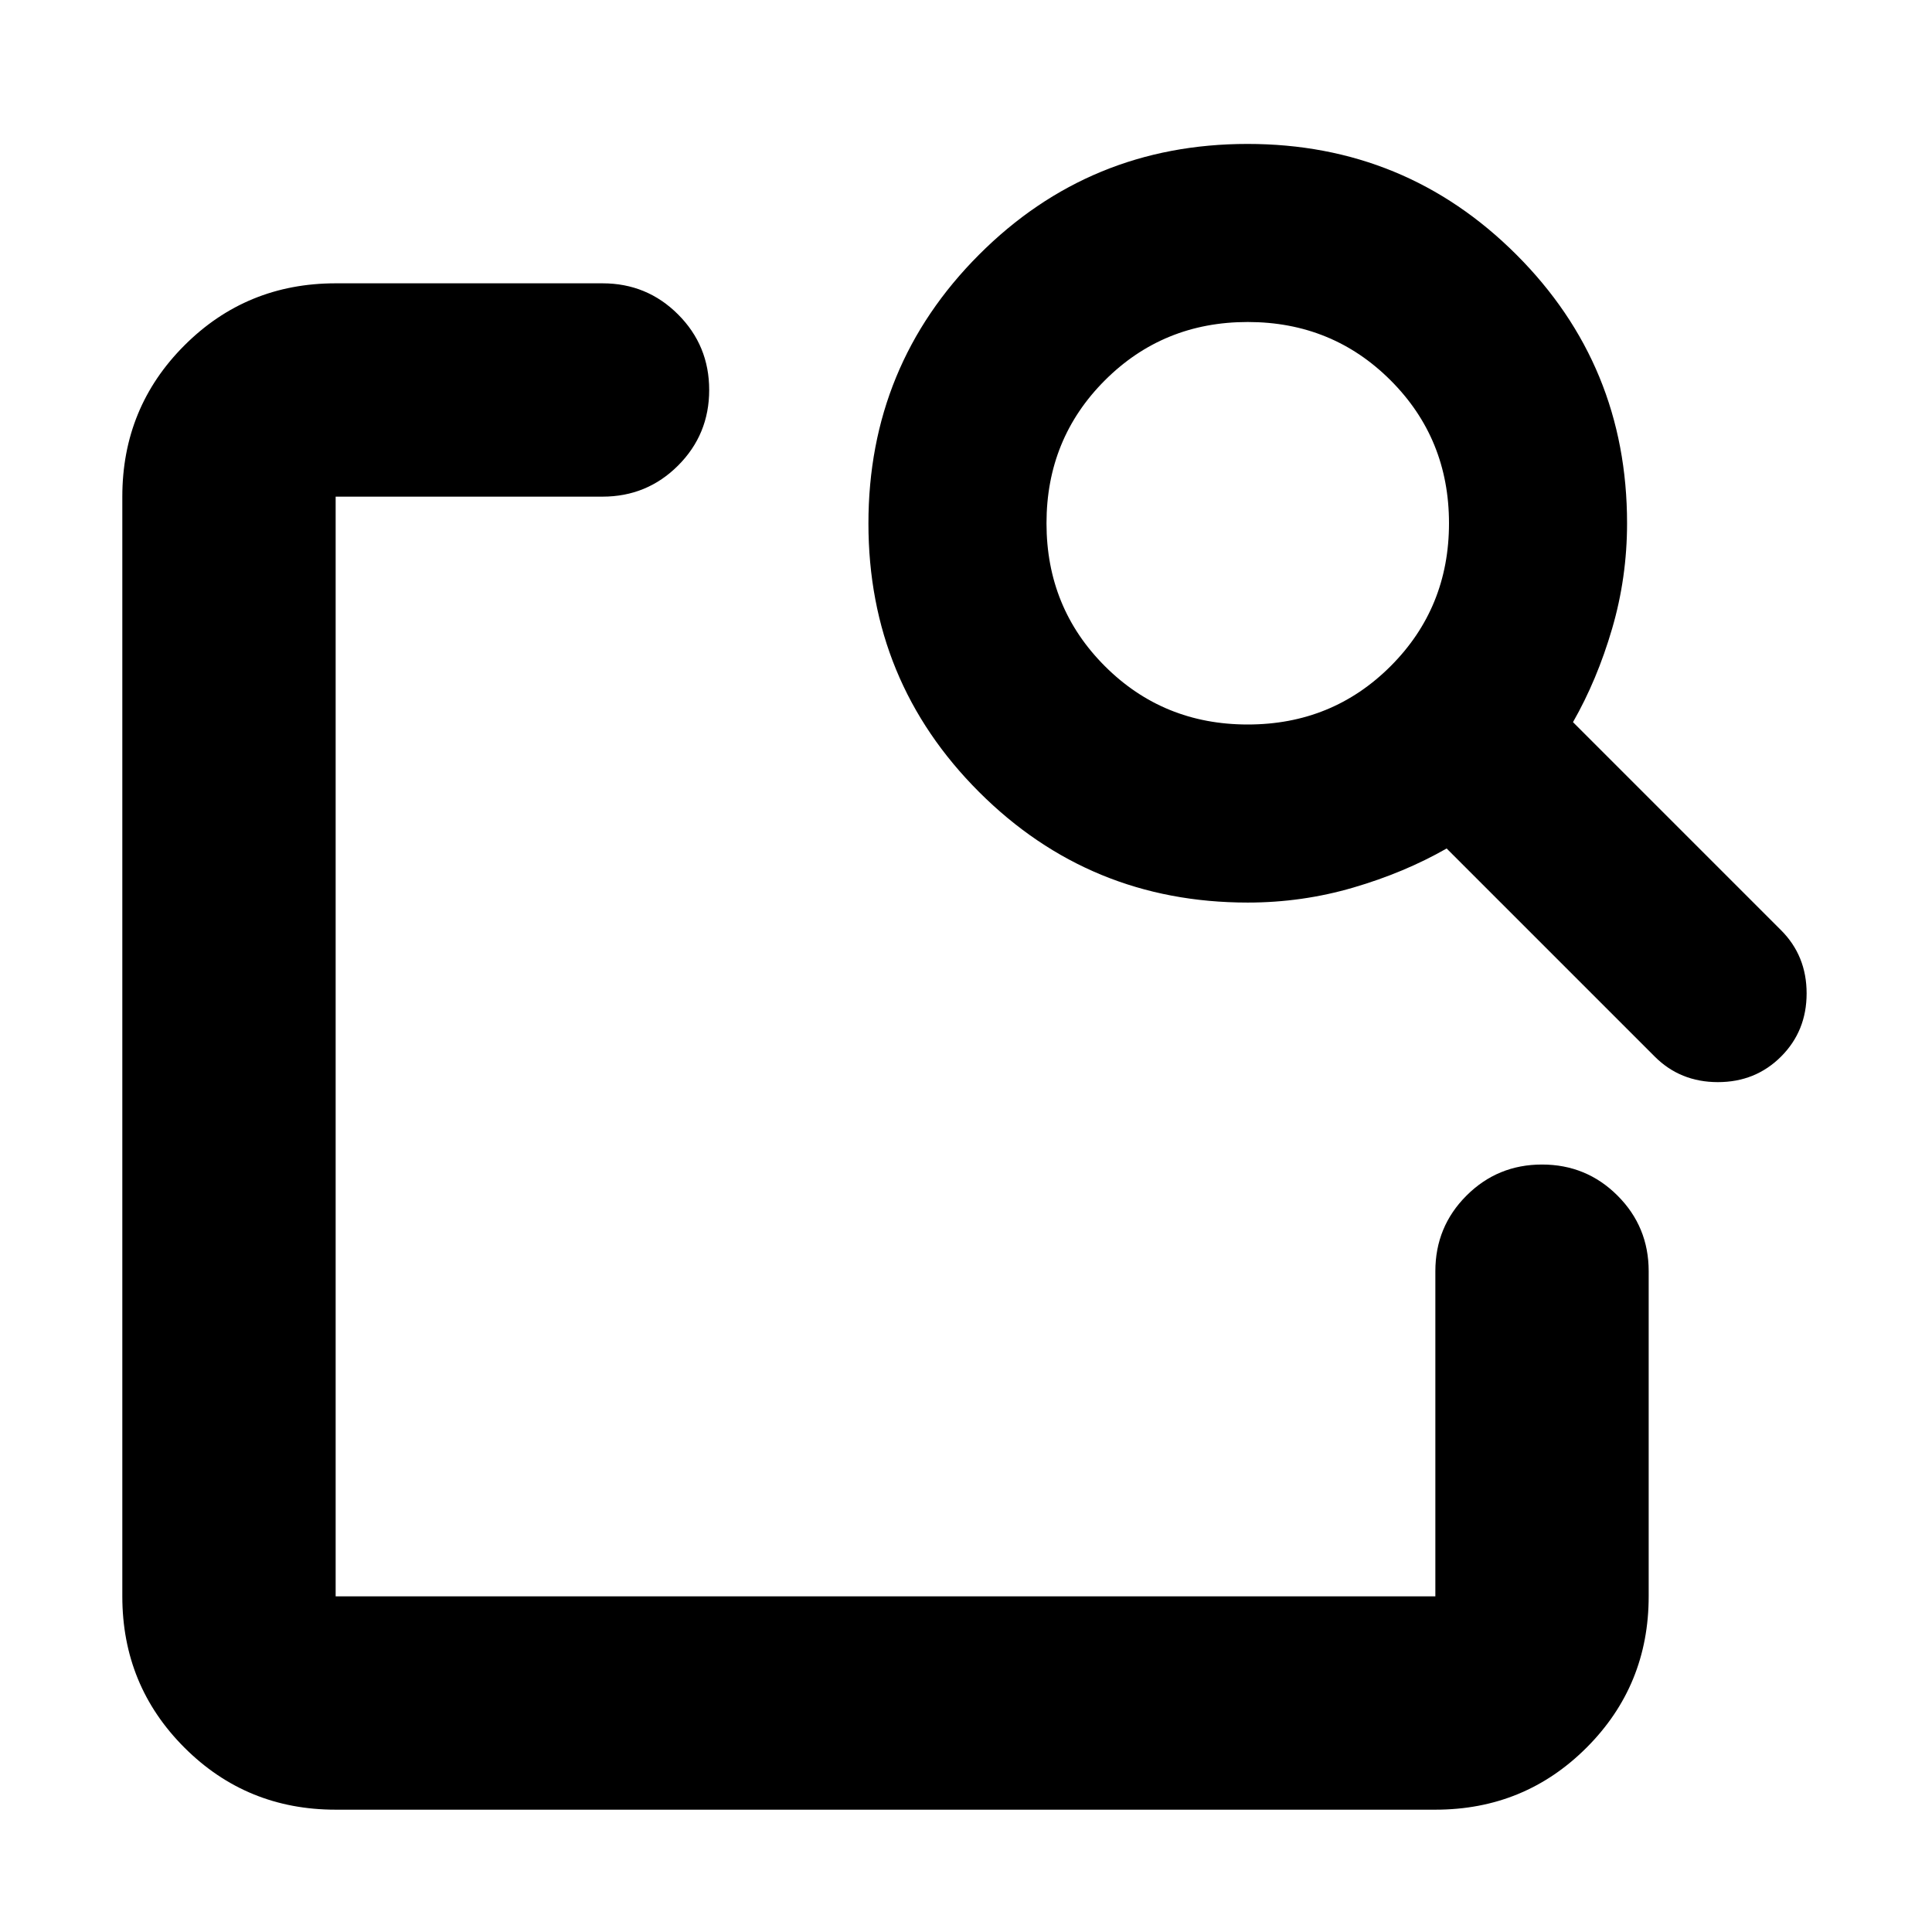 <svg xmlns="http://www.w3.org/2000/svg" height="24" viewBox="0 -960 960 960" width="24"><path d="M166.78-60.78q-44.3 0-75.15-30.85-30.85-30.85-30.85-75.15v-546.44q0-44.3 30.85-75.15 30.85-30.85 75.15-30.85h132.61q22.09 0 37.54 15.46 15.46 15.46 15.46 37.54 0 22.09-15.46 37.55-15.45 15.45-37.54 15.45H166.78v546.44h546.44v-161.57q0-22.08 15.45-37.54 15.46-15.46 37.55-15.46 22.08 0 37.54 15.46t15.46 37.54v161.57q0 44.3-30.85 75.15-30.85 30.85-75.15 30.85H166.78Zm614.83-540.39L885-497.78q12.7 12.69 12.7 31.39 0 18.69-12.7 31.39t-31.39 12.7q-18.7 0-31.39-12.7L718.83-538.39q-21 12-46.42 19.43-25.41 7.44-52.41 7.44-78.53 0-133.51-54.95-54.97-54.94-54.97-133.43 0-78.49 54.95-133.54 54.94-55.04 133.43-55.04 78.49 0 133.54 54.97 55.04 54.98 55.04 133.51 0 27-7.44 52.41-7.43 25.42-19.43 46.42ZM620-600q42 0 71-29t29-71q0-42-29-71t-71-29q-42 0-71 29t-29 71q0 42 29 71t71 29ZM166.78-430v263.22-546.44 281.7-12V-430Z"/></svg>